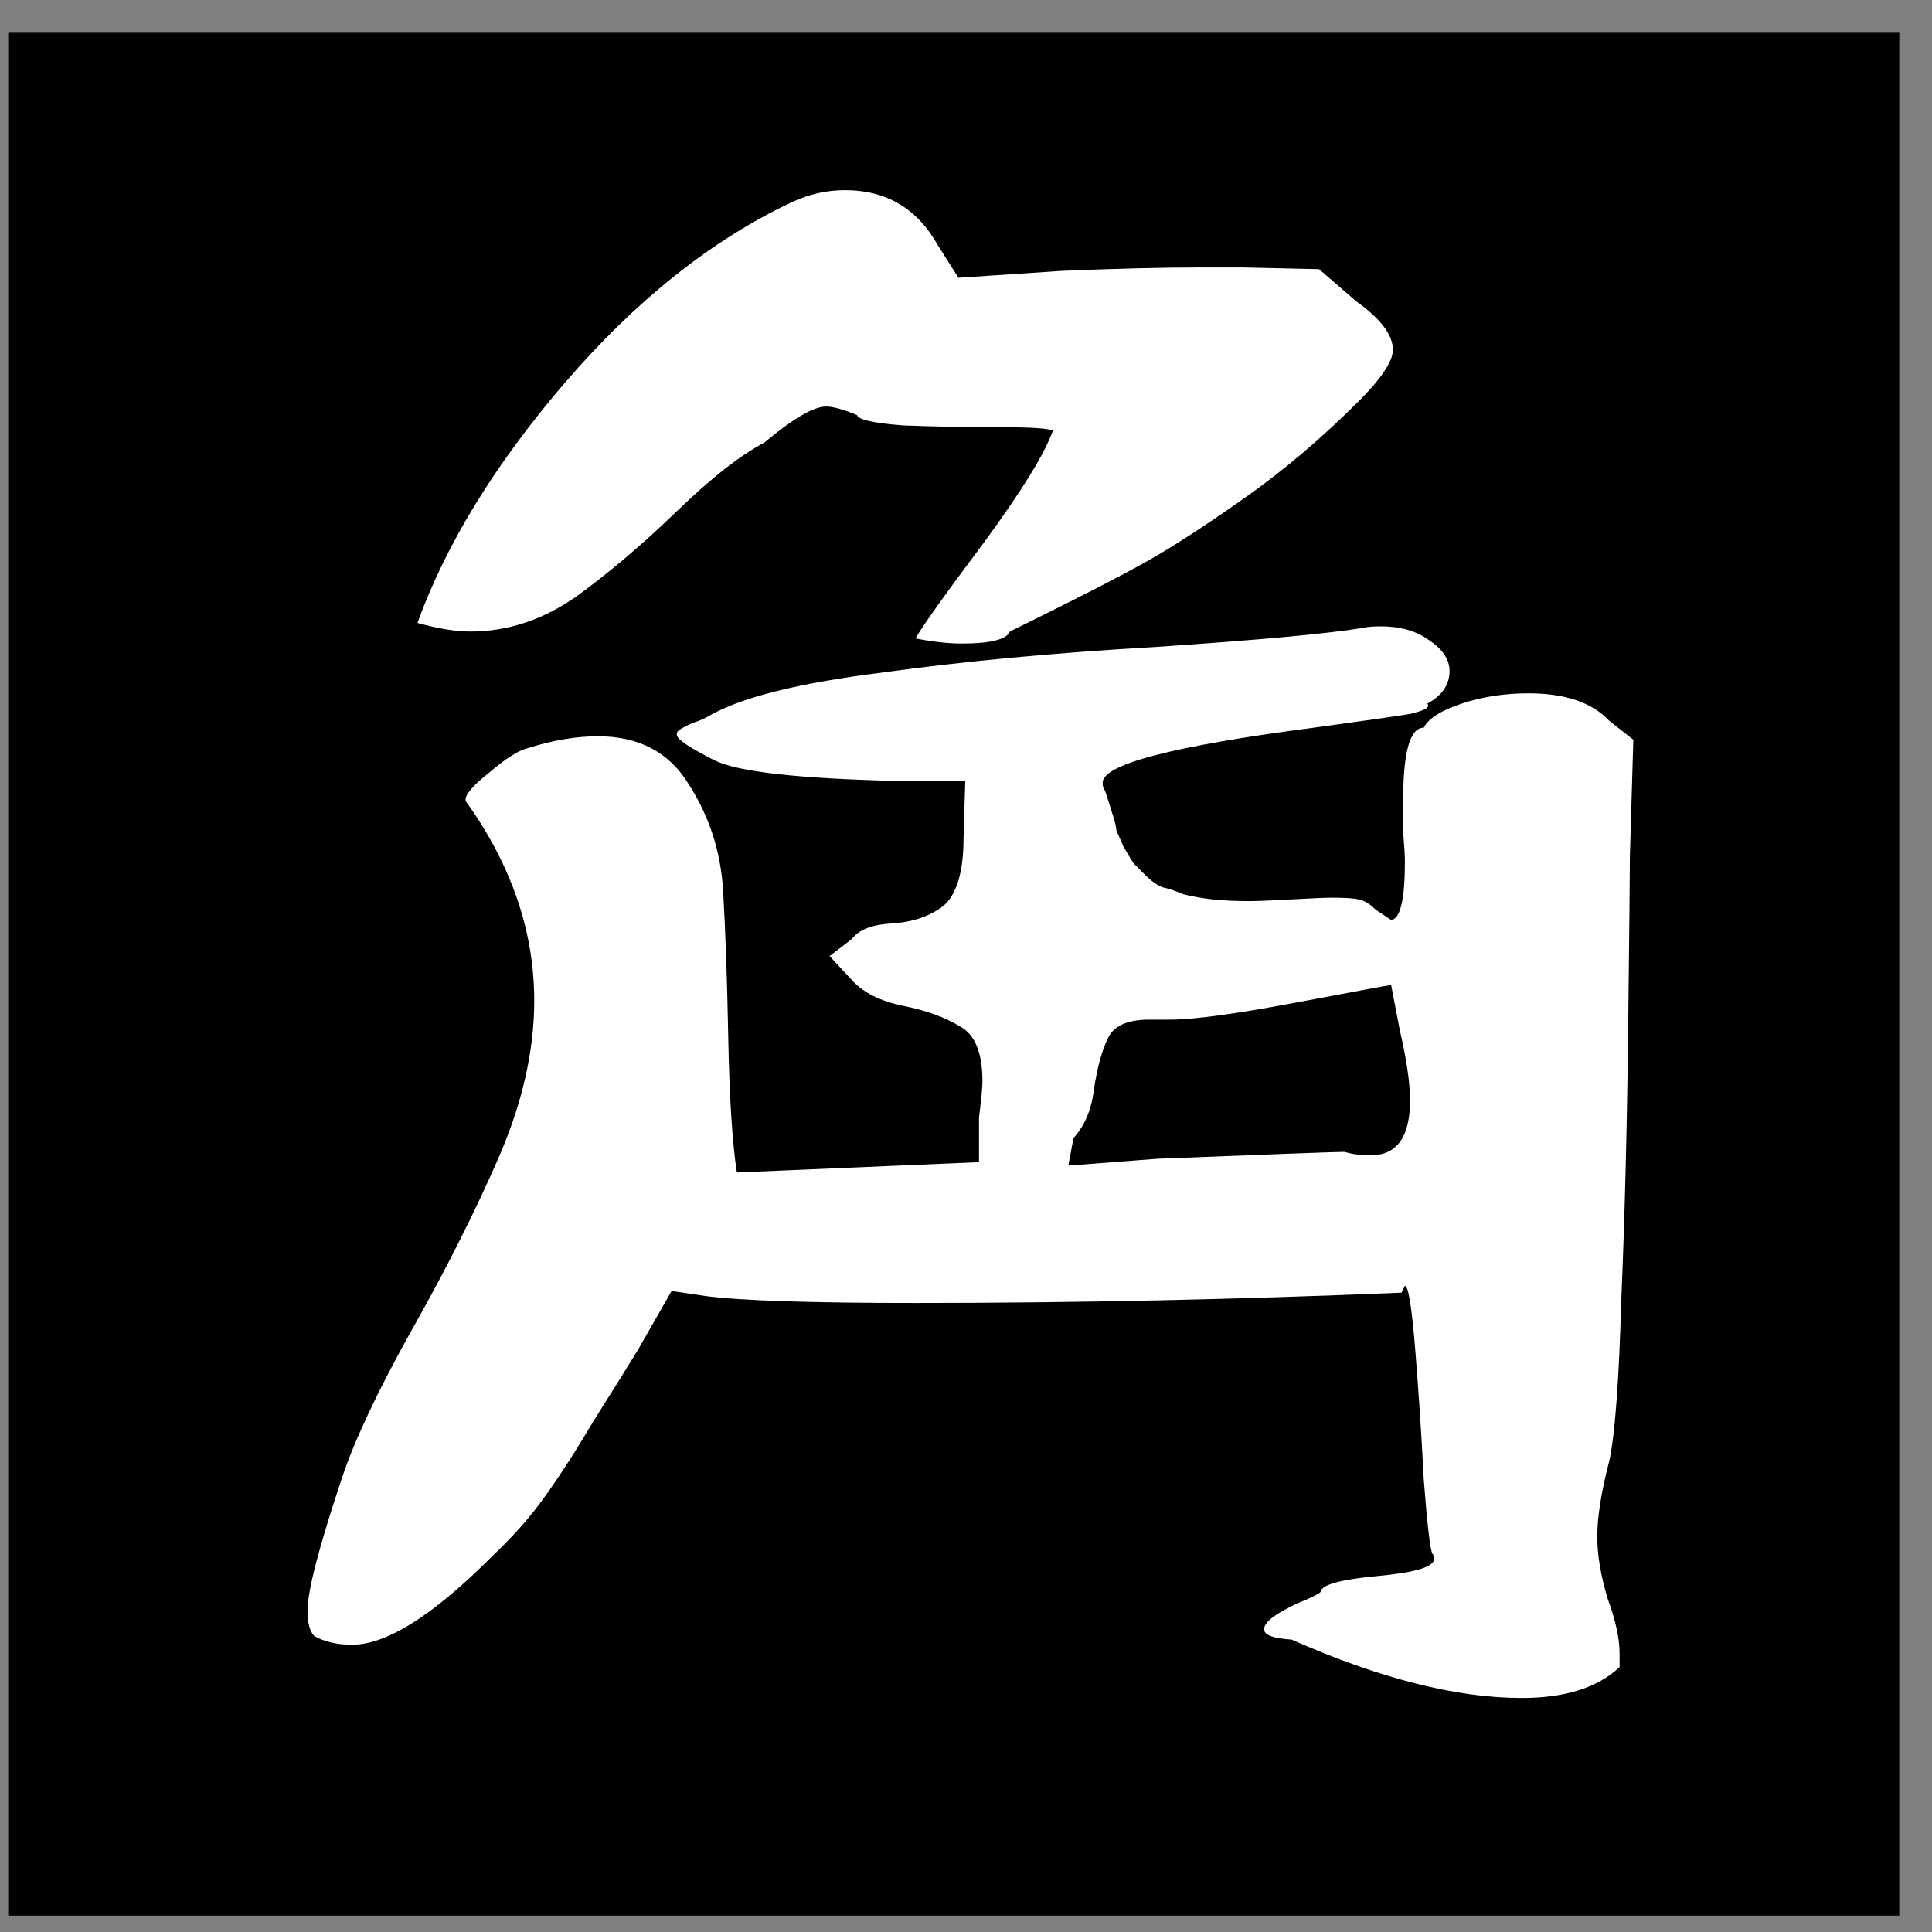<?xml version="1.0" encoding="UTF-8" standalone="no"?>
<svg
   xmlns:dc="http://purl.org/dc/elements/1.1/"
   xmlns:cc="http://creativecommons.org/ns#"
   xmlns:rdf="http://www.w3.org/1999/02/22-rdf-syntax-ns#"
   xmlns:svg="http://www.w3.org/2000/svg"
   xmlns="http://www.w3.org/2000/svg"
   xmlns:sodipodi="http://sodipodi.sourceforge.net/DTD/sodipodi-0.dtd"
   xmlns:inkscape="http://www.inkscape.org/namespaces/inkscape"
   inkscape:version="1.0 (4035a4fb49, 2020-05-01)"
   sodipodi:docname="B.svg"
   id="svg10"
   version="1.1"
   viewBox="0 0 45 45">
  <rect x="0" y="0" width="45" height="45" fill="#808080" stroke="none"/>
  <defs
     id="defs14" />
  <sodipodi:namedview
     inkscape:document-rotation="0"
     inkscape:current-layer="svg10"
     inkscape:window-maximized="1"
     inkscape:window-y="0"
     inkscape:window-x="0"
     inkscape:cy="26.101743"
     inkscape:cx="-0.88679117"
     inkscape:zoom="5.2444444"
     showgrid="false"
     id="namedview12"
     inkscape:window-height="711"
     inkscape:window-width="1366"
     inkscape:pageshadow="2"
     inkscape:pageopacity="0"
     guidetolerance="10"
     gridtolerance="10"
     objecttolerance="10"
     borderopacity="1"
     bordercolor="#666666"
     pagecolor="#ffffff" />
  <flowRoot
     style="font-style:normal;font-weight:normal;font-size:40px;line-height:1.25;font-family:sans-serif;letter-spacing:0px;word-spacing:0px;fill:#000000;fill-opacity:1;stroke:none"
     id="flowRoot3722"
     xml:space="preserve"><flowRegion
       id="flowRegion3724"><rect
         y="0.763"
         x="0.191"
         height="43.856"
         width="44.047"
         id="rect3726" /></flowRegion><flowPara
       id="flowPara3728">kaku k</flowPara></flowRoot>
  <g
     style="font-style:normal;font-weight:normal;font-size:40px;line-height:1.25;font-family:sans-serif;letter-spacing:0px;word-spacing:0px;fill:#ffffff;fill-opacity:1;stroke:none"
     id="text3732"
     aria-label="角">
    <path
       id="path12"
       style="font-style:normal;font-variant:normal;font-weight:normal;font-stretch:normal;font-family:'Otsutome_font Bold';-inkscape-font-specification:'Otsutome_font Bold, ';fill:#ffffff"
       d="m 7.163,37.509 q 0,-0.68 0.8,-3.08 0.44,-1.32 1.6,-3.4 1.2,-2.12 2.04,-4.04 0.84,-1.92 0.84,-3.68 0,-2.4 -1.56,-4.6 -0.04,-0.04 -0.04,-0.08 0,-0.2 0.56,-0.64 0.56,-0.48 0.88,-0.56 0.88,-0.28 1.64,-0.28 1.44,0 2.12,1.12 0.72,1.12 0.8,2.48 0.08,1.36 0.12,3.44 0.04,2.08 0.2,3.12 0.04,0 3.76,-0.16 l 1.88,-0.08 v -1.04 q 0.08,-0.64 0.08,-0.84 0,-1 -0.52,-1.28 -0.52,-0.32 -1.32,-0.48 -0.8,-0.16 -1.2,-0.6 l -0.52,-0.56 0.52,-0.4 q 0.24,-0.32 0.92,-0.36 0.72,-0.04 1.2,-0.4 0.48,-0.4 0.48,-1.6 l 0.04,-1.32 h -1.6 q -3.44,-0.08 -4.24,-0.48 -0.88,-0.44 -0.88,-0.6 0,-0.08 0.08,-0.12 0.12,-0.08 0.32,-0.16 0.24,-0.08 0.36,-0.16 1.12,-0.64 4,-1 2.88,-0.4 6.4,-0.6 3.56,-0.24 4.8,-0.44 0.16,-0.04 0.44,-0.04 0.68,0 1.12,0.32 0.48,0.32 0.48,0.72 0,0.48 -0.52,0.76 0.12,0.12 -0.4,0.24 -0.48,0.08 -2.24,0.32 -4.92,0.64 -4.92,1.28 0,0.12 0.04,0.16 0.04,0.08 0.16,0.48 0.12,0.36 0.12,0.48 0.04,0.08 0.16,0.36 0.16,0.28 0.24,0.4 0.08,0.08 0.28,0.28 0.2,0.2 0.4,0.28 0.2,0.04 0.48,0.16 0.32,0.08 0.68,0.12 0.4,0.04 0.84,0.04 0.28,0 1,-0.04 0.72,-0.04 0.92,-0.04 0.48,0 0.64,0.04 0.2,0.04 0.4,0.24 0.24,0.16 0.36,0.24 0.32,-0.04 0.32,-1.36 0,-0.2 -0.04,-0.68 0,-0.52 0,-0.76 0,-1.68 0.48,-1.68 0.16,-0.32 0.88,-0.56 0.72,-0.24 1.56,-0.24 1.28,0 1.88,0.64 l 0.56,0.44 -0.08,2.72 q 0,0.52 -0.04,4 -0.04,3.48 -0.16,6.32 -0.08,2.84 -0.28,3.76 -0.28,1.08 -0.28,1.76 0,0.64 0.24,1.44 0.28,0.76 0.28,1.28 v 0.32 q -0.76,0.72 -2.28,0.72 -2.28,0 -5.36,-1.36 -0.64,-0.04 -0.64,-0.24 0,-0.16 0.32,-0.36 0.32,-0.2 0.64,-0.32 0.36,-0.16 0.36,-0.2 0.04,-0.24 1.32,-0.36 1.32,-0.12 1.32,-0.4 0,-0.08 -0.04,-0.12 -0.08,-0.16 -0.2,-1.72 -0.08,-1.56 -0.2,-3.04 -0.12,-1.48 -0.24,-1.48 l -0.08,0.16 q -5.76,0.24 -11.32,0.24 -3.64,0 -4.88,-0.16 l -0.8,-0.12 -0.8,1.4 q -0.32,0.52 -1,1.6 -0.64,1.08 -1.16,1.8 -0.48,0.68 -1.24,1.4 -2.04,2.04 -3.24,2.04 -0.52,0 -0.88,-0.2 -0.16,-0.16 -0.16,-0.6 z m 2.56,-23 q 1,-2.76 3.44,-5.6 2.48,-2.88 5.28,-4.2 0.6,-0.28 1.24,-0.28 1.44,0 2.16,1.28 l 0.48,0.76 2.4,-0.16 q 1.92,-0.08 3.24,-0.08 h 0.96 l 1.8,0.04 0.88,0.76 q 0.84,0.6 0.84,1.12 0,0.4 -0.8,1.2 -1.28,1.28 -2.64,2.24 -1.36,0.96 -2.28,1.48 -0.92,0.52 -3.2,1.64 -0.12,0.28 -1.12,0.28 -0.48,0 -1.08,-0.12 0.28,-0.48 1.6,-2.24 1.32,-1.8 1.6,-2.6 -0.16,-0.08 -1.32,-0.08 -1.12,0 -2.16,-0.04 -1.04,-0.08 -1.08,-0.24 -0.48,-0.2 -0.72,-0.2 -0.44,0 -1.44,0.84 -0.84,0.44 -2.04,1.6 -1.2,1.16 -2.36,2 -1.16,0.8 -2.44,0.8 -0.52,0 -1.24,-0.2 z m 15.16,12.64 2.08,-0.16 q 4.08,-0.16 4.36,-0.16 0.24,0.08 0.6,0.08 0.92,0 0.92,-1.28 0,-0.6 -0.24,-1.64 l -0.2,-1.04 h -0.04 q -0.04,0 -2.16,0.4 -2.12,0.4 -2.96,0.4 h -0.48 q -0.76,0 -0.96,0.44 -0.2,0.4 -0.32,1.16 -0.08,0.72 -0.48,1.16 z" />
  </g>
</svg>
